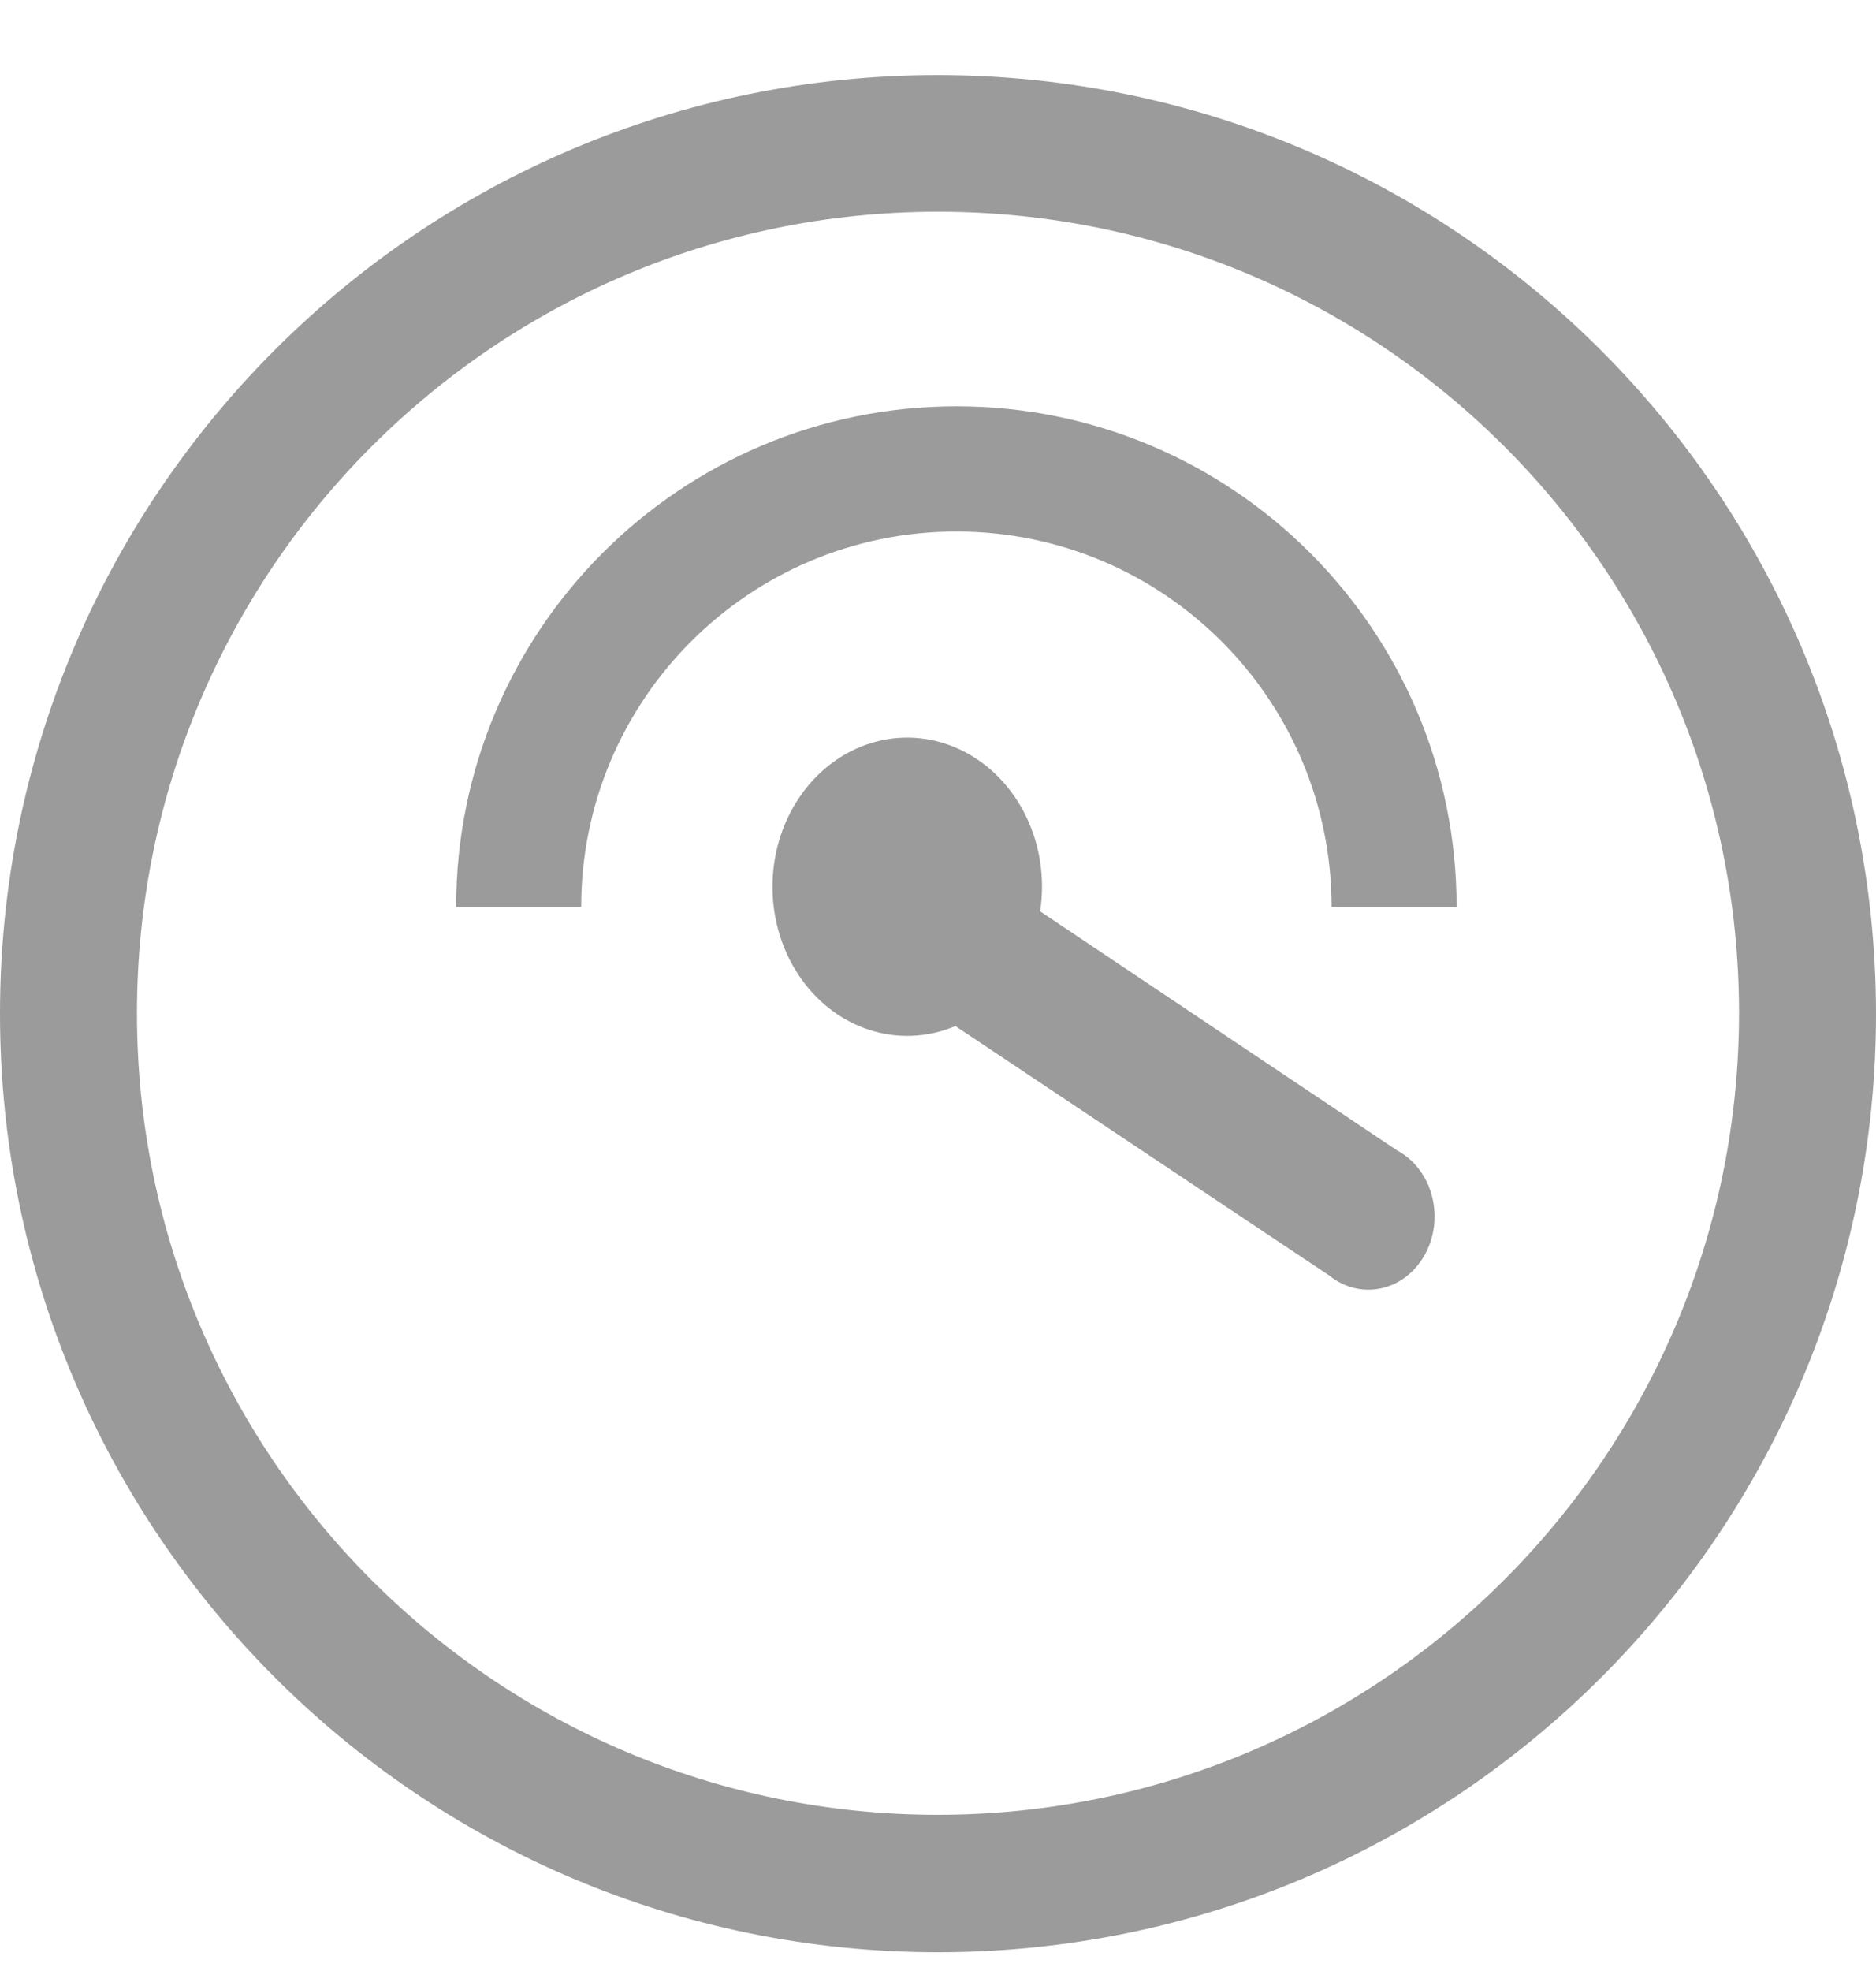 <?xml version="1.0" encoding="UTF-8" standalone="no"?>
<svg width="20px" height="21px" viewBox="0 0 20 21" version="1.1" xmlns="http://www.w3.org/2000/svg" xmlns:xlink="http://www.w3.org/1999/xlink">
    <!-- Generator: Sketch 48.2 (47327) - http://www.bohemiancoding.com/sketch -->
    <title>Group 27</title>
    <desc>Created with Sketch.</desc>
    <defs></defs>
    <g id="Page-1" stroke="none" stroke-width="1" fill="none" fill-rule="evenodd">
        <g id="Group-27" transform="translate(0, -0.3)" fill="#9B9B9B" fill-rule="nonzero">
            <g id="Group-26" transform="translate(0, 0.5)">
                <path d="M14.891,12.055 L11.089,9.51 C11.197,8.799 10.858,8.098 10.265,7.801 C9.672,7.503 8.972,7.684 8.56,8.242 C8.148,8.799 8.126,9.594 8.507,10.178 C8.888,10.762 9.577,10.989 10.185,10.732 L14.171,13.39 C14.387,13.566 14.675,13.59 14.913,13.454 C15.151,13.317 15.299,13.043 15.294,12.747 C15.289,12.45 15.133,12.182 14.891,12.055 Z" id="Shape"></path>
                <path d="M10,0.6 C4.477,0.6 0,5.077 0,10.6 C0,16.123 4.477,20.6 10,20.6 C15.523,20.6 20,16.123 20,10.6 C19.994,5.08 15.52,0.606 10,0.6 Z M10,19.136 C5.283,19.136 1.46,15.313 1.46,10.596 C1.46,5.88 5.283,2.056 10,2.056 C14.717,2.056 18.54,5.88 18.54,10.596 C18.536,15.311 14.715,19.132 10,19.136 Z" id="Shape"></path>
                <path d="M10.196,4.129 C7.251,4.129 4.863,6.517 4.863,9.463 L6.196,9.463 C6.196,7.254 7.987,5.463 10.196,5.463 C12.405,5.463 14.196,7.254 14.196,9.463 L15.529,9.463 C15.529,6.517 13.142,4.129 10.196,4.129 Z" id="Shape"></path>
            </g>
        </g>
    </g>
</svg>